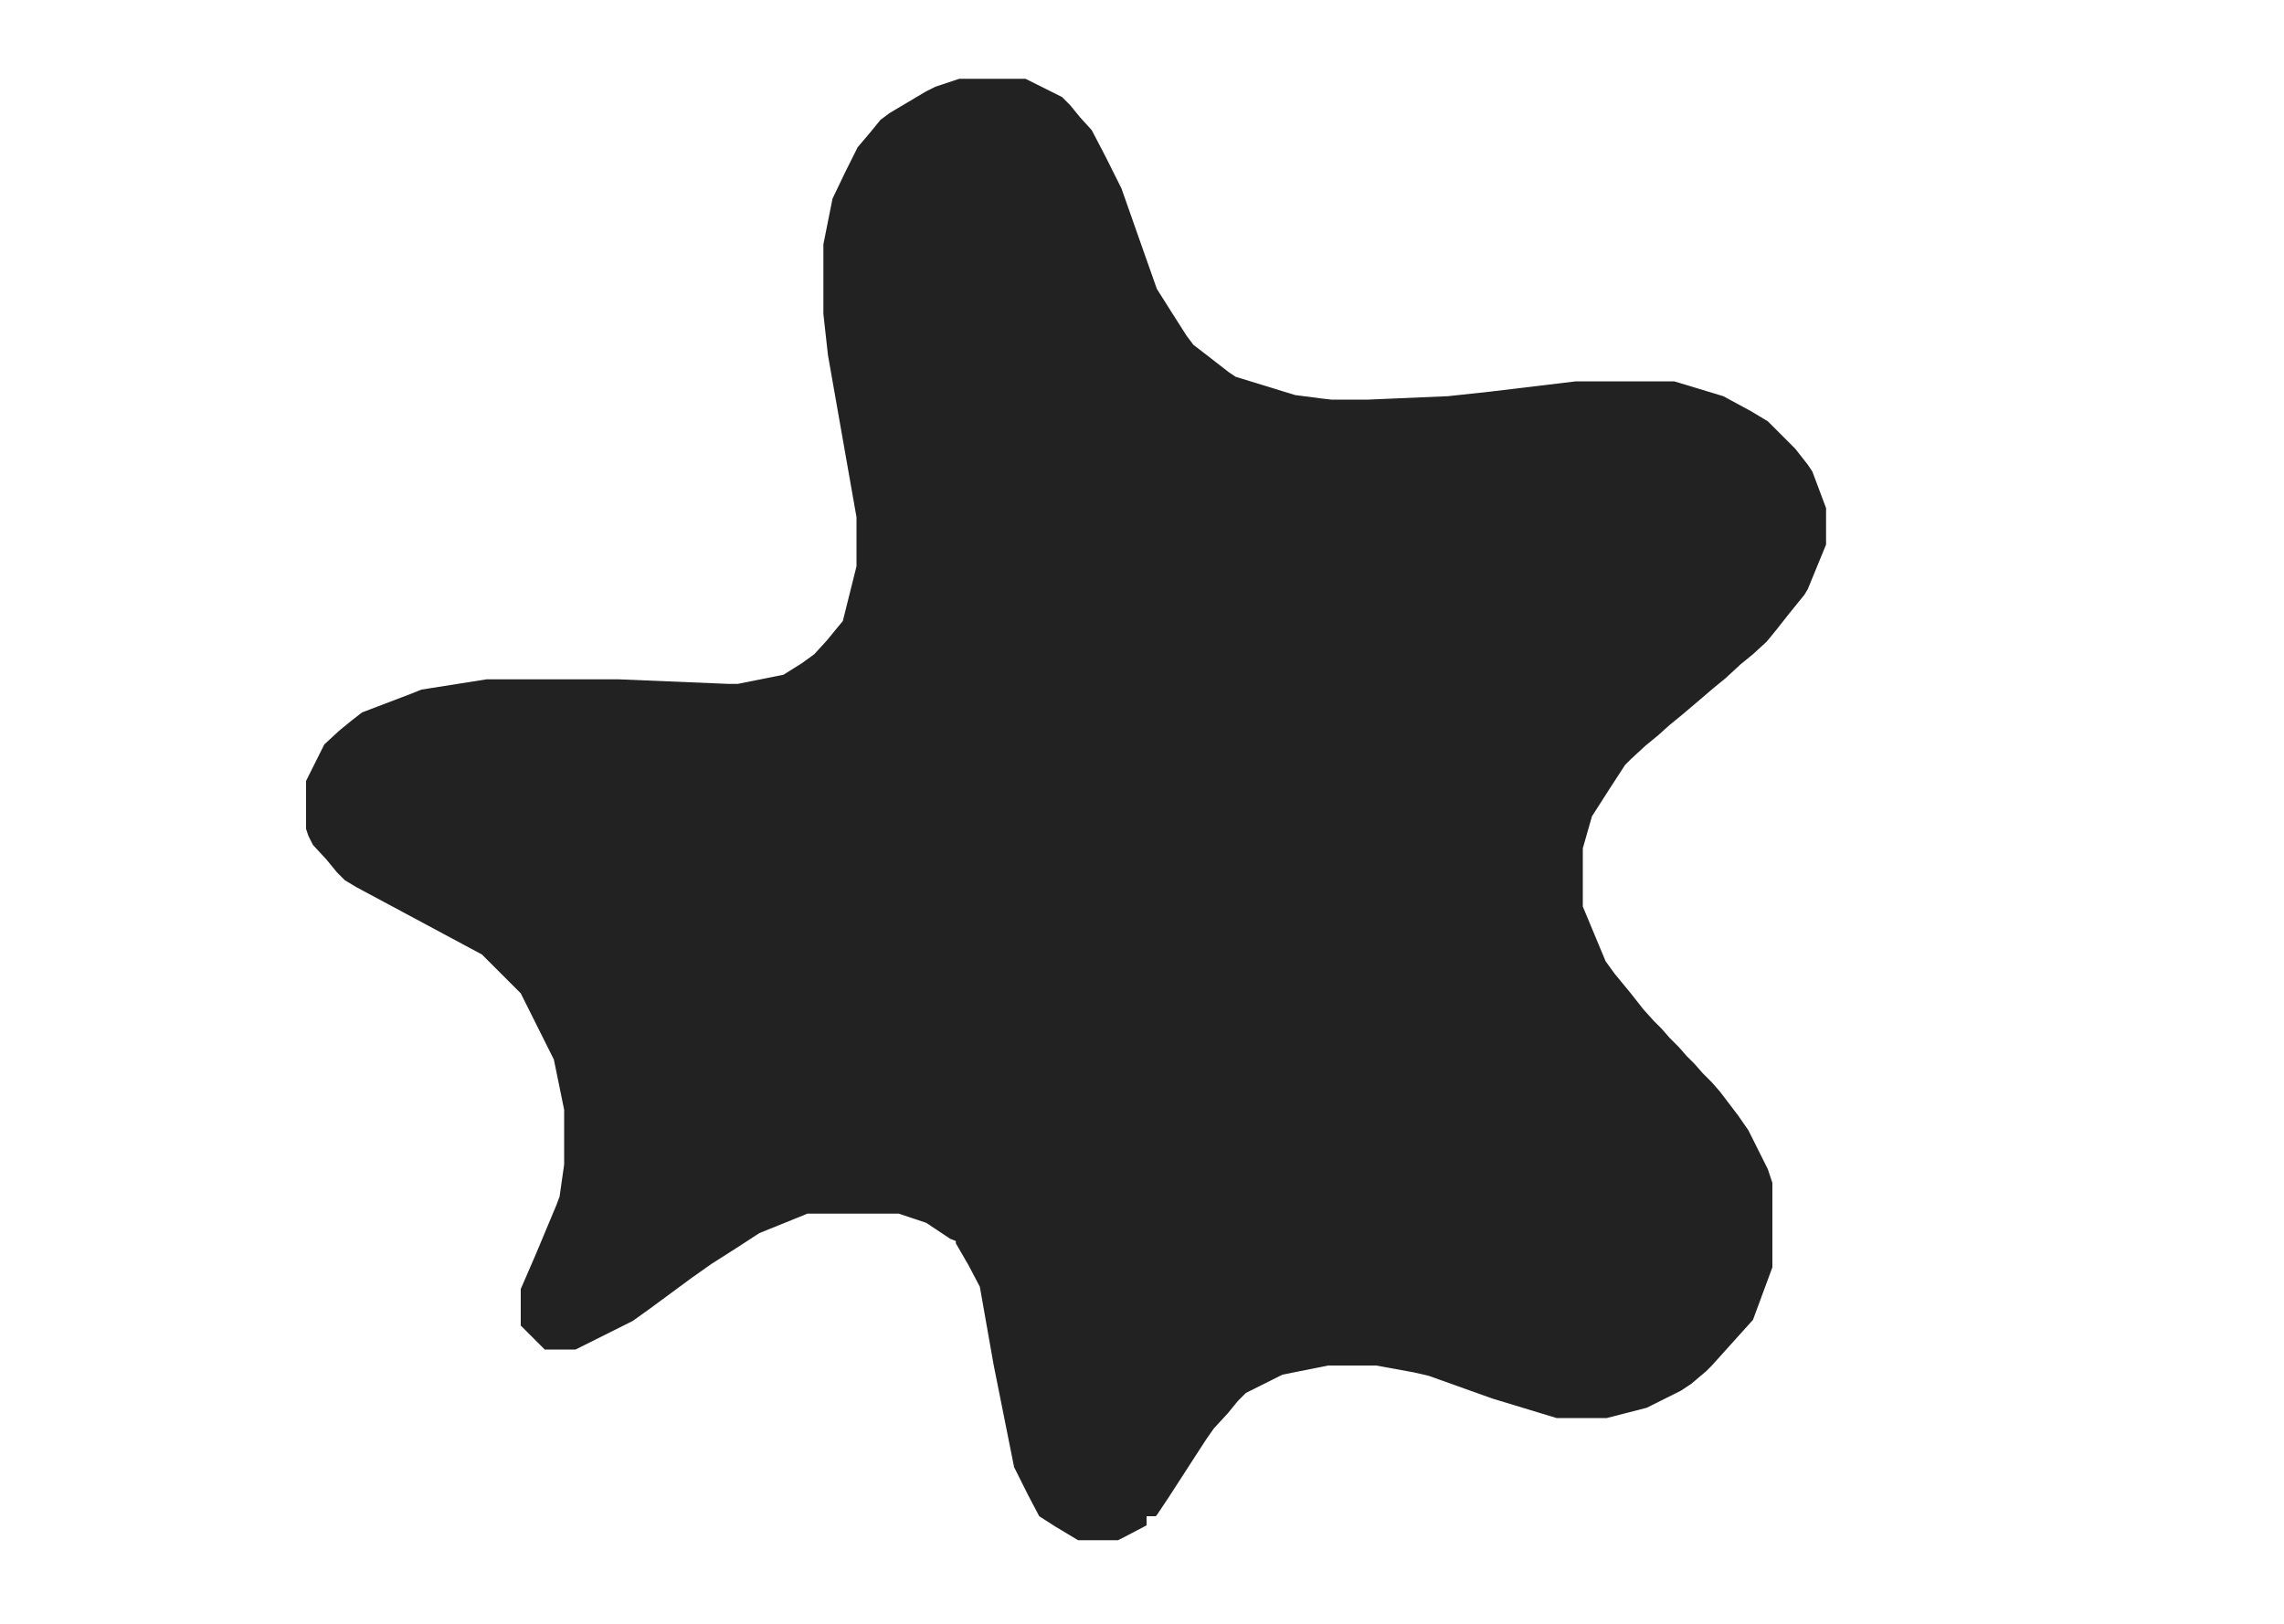<?xml version="1.0" encoding="UTF-8"?>
<svg version="1.1" viewBox="0 0 2000 1422" width="2000" height="1422" xmlns="http://www.w3.org/2000/svg">
<path transform="translate(0)" d="m0 0h2e3v1422h-2e3z" fill="#fff"/>
<path transform="translate(840,69)" d="m0 0h58l32 16 7 7 9 11 10 11 12 23 14 28 19 54 12 34 12 19 14 22 6 8 13 10 18 14 6 4 52 16 23 3 9 1h32l70-3 37-4 75-9h86l43 13 24 13 15 9 24 24 11 14 4 6 12 32v32l-16 39-3 5-13 16-11 14-9 11-12 11-11 9-13 12-11 9-14 12-13 11-11 9-10 9-11 9-13 12-5 5-13 20-16 25-8 28v51l20 48 8 11 14 17 11 14 9 10 7 7 7 8 8 8 7 8 7 7 7 8 8 8 7 8 16 21 9 13 17 34 4 12v74l-17 46-36 40-5 5-13 11-9 6-30 15-35 9h-44l-56-17-56-20-13-3-33-6h-42l-40 8-32 16-7 7-9 11-12 13-7 10-33 51-10 15-1 1h-8v8l-19 10-6 3h-35l-20-12-14-9-10-19-12-24-18-90-12-68-10-19-11-19v-2l-5-2-21-14-24-8h-80l-42 17-20 13-22 14-17 12-38 28-14 10-50 25h-27l-21-21v-32l13-30 18-43 3-8 4-28v-48l-9-44-29-58-34-34-110-59-10-6-7-7-9-11-12-13-4-8-2-6v-42l16-32 13-12 11-9 9-7 42-16 10-4 57-9h116l96 4h8l40-8 16-10 11-8 11-12 9-11 5-6 12-48v-43l-25-142-4-36v-61l8-40 11-23 11-22 11-13 9-11 8-6 32-19 8-4z" fill="#222"/>
</svg>
